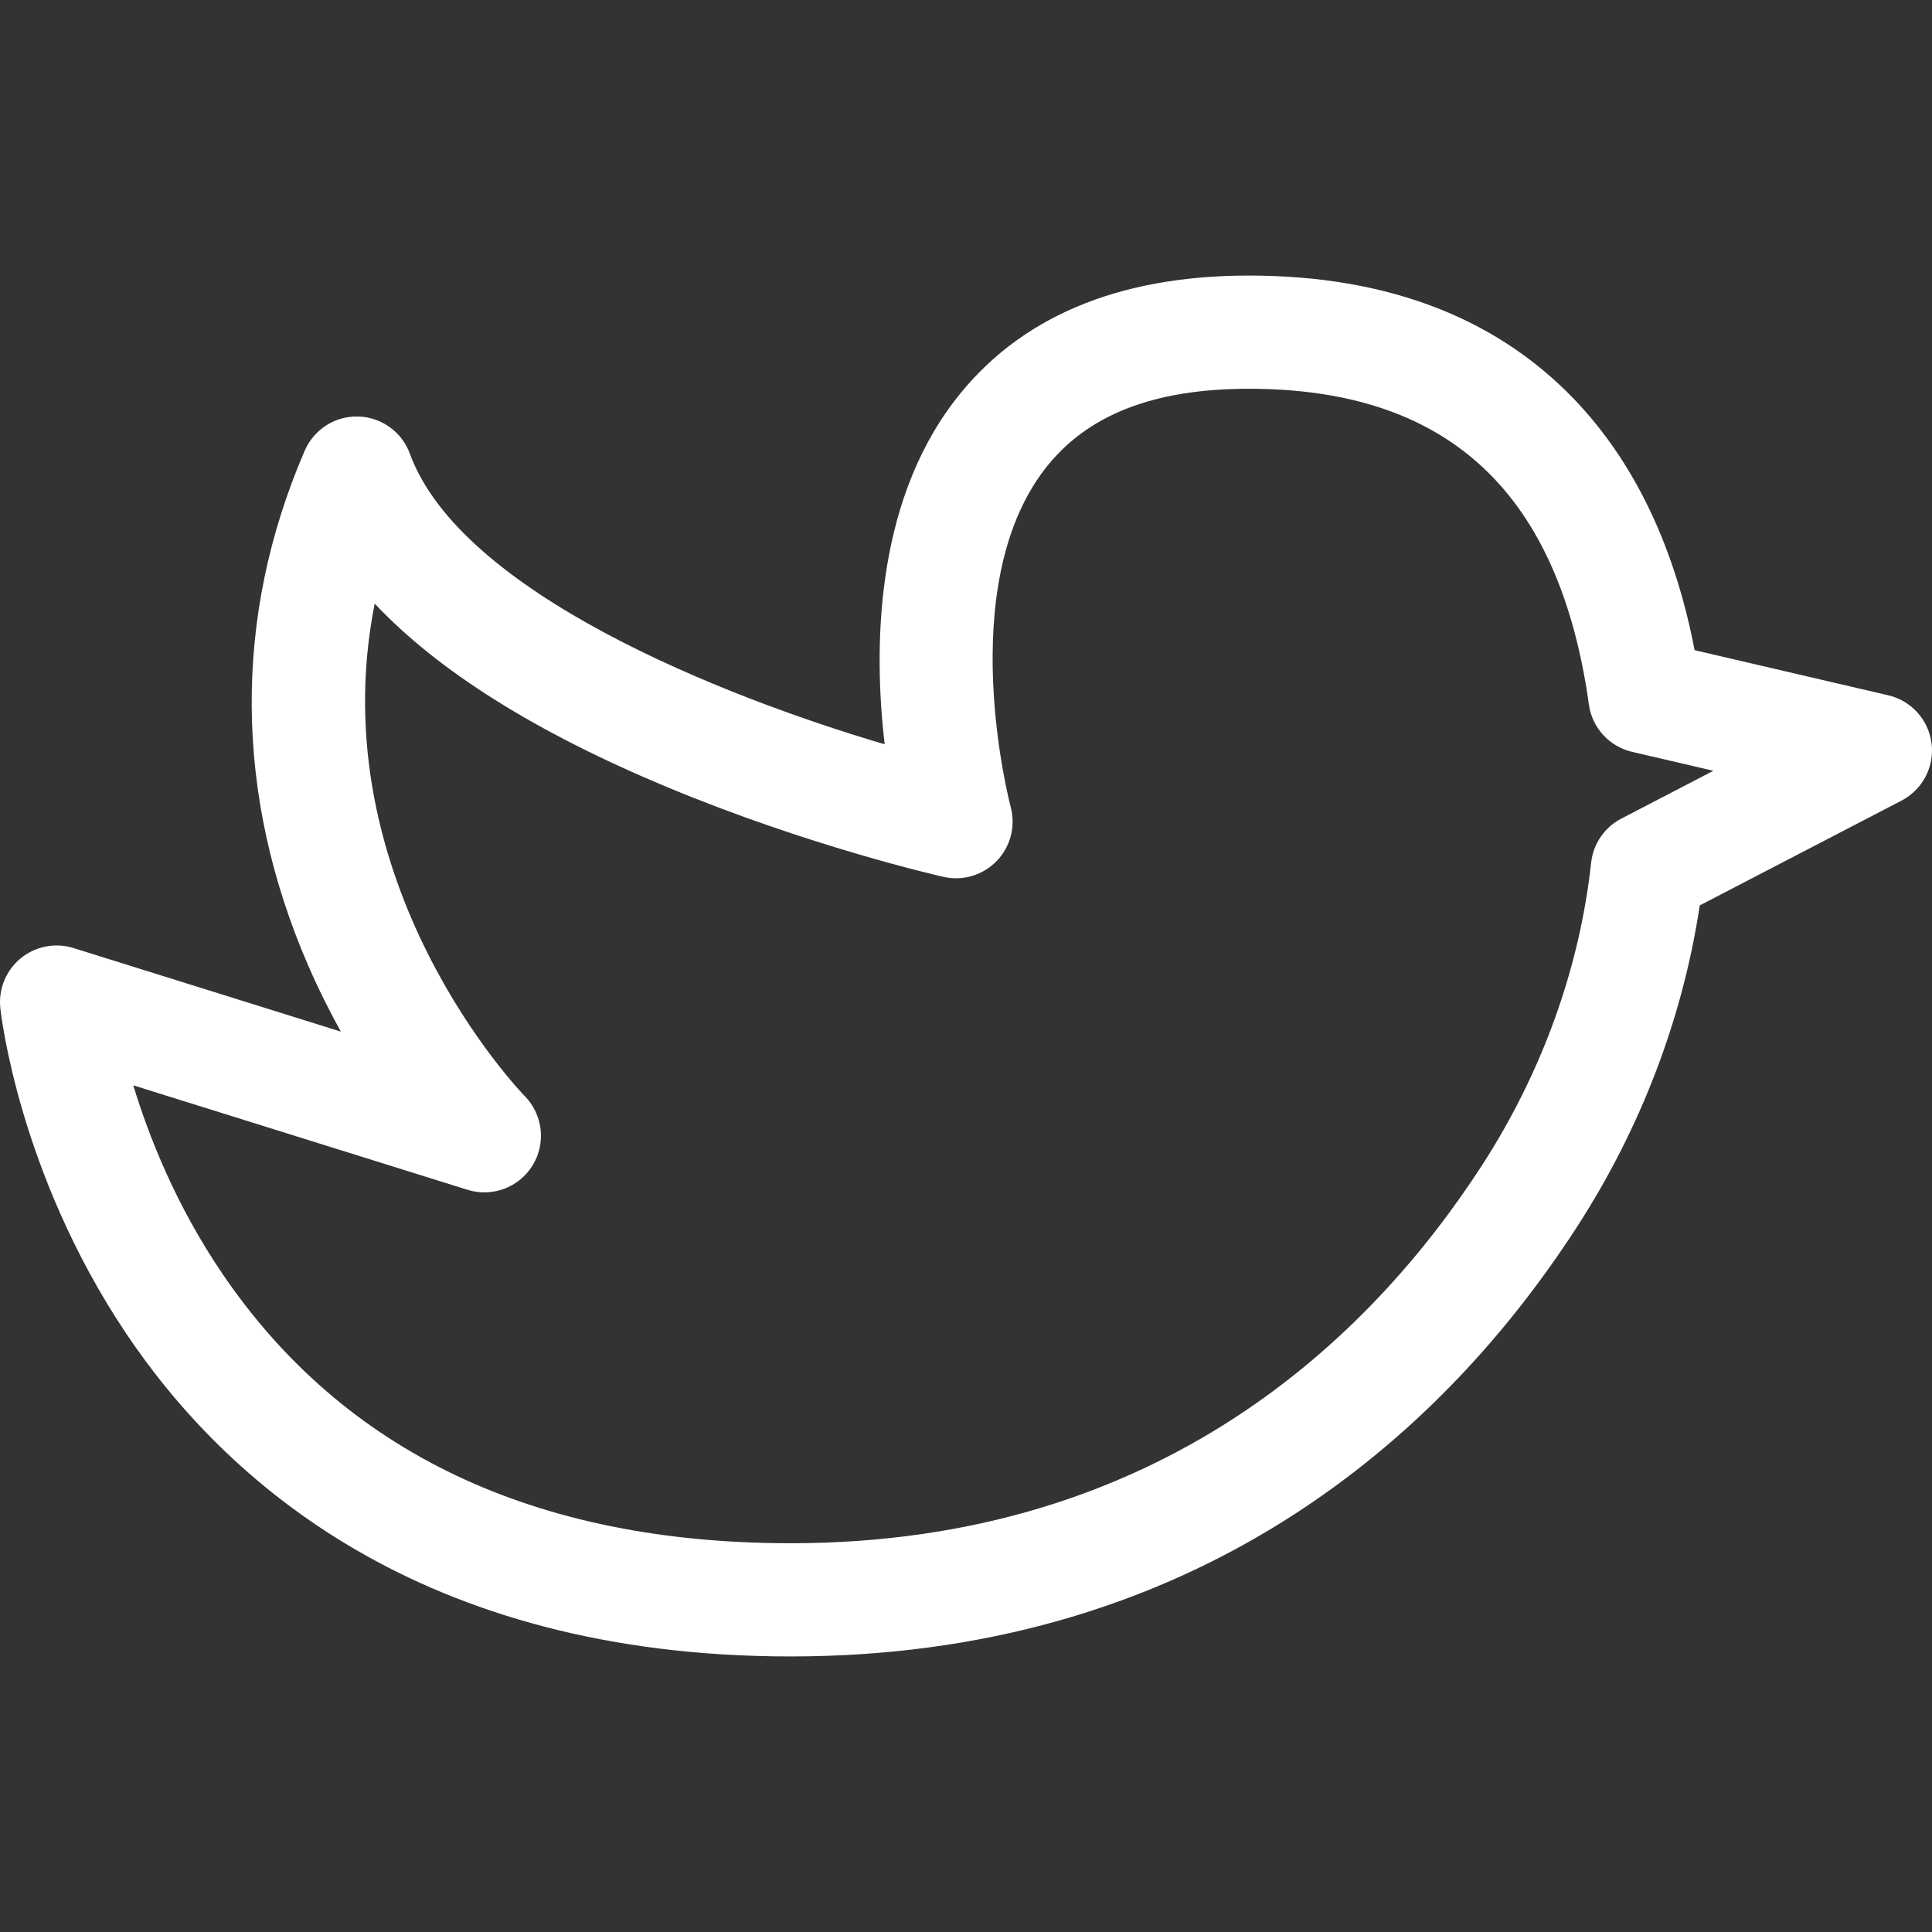 <?xml version="1.0" encoding="iso-8859-1"?>
<!-- Generator: Adobe Illustrator 19.0.0, SVG Export Plug-In . SVG Version: 6.00 Build 0)  -->
<svg version="1.1" id="Capa_1" xmlns="http://www.w3.org/2000/svg" xmlns:xlink="http://www.w3.org/1999/xlink" x="0px" y="0px"
	 viewBox="0 0 512.002 512.002" style="enable-background:new 0 0 512.002 512.002;" xml:space="preserve" fill="#fff">
	
<rect x="0" y="0" width="512.002" height="512.002" fill="#333333" stroke="none"/>
	
<g>
	<g>
		<path d="M511.884,196.995c-0.783-6.23-5.364-11.312-11.479-12.737l-51.31-11.954c-5.119-26.495-15.21-48.165-30.044-64.49
			c-20.976-23.084-50.612-34.788-88.086-34.788c-34.949,0-61.21,11.191-78.057,33.263c-21.265,27.861-21.353,66.23-18.466,90.957
			c-43.309-12.794-112.382-40.216-125.825-77.02c-2.107-5.768-7.516-9.669-13.655-9.847c-6.14-0.189-11.764,3.404-14.202,9.04
			c-19.074,44.106-18.733,91.348,0.99,136.619c2.718,6.239,5.629,12.037,8.573,17.348l-70.848-22.143
			c-4.826-1.509-10.086-0.484-13.994,2.725s-5.936,8.17-5.395,13.197c0.19,1.767,4.982,43.751,33.152,85.933
			c26.163,39.177,77.986,85.877,176.294,85.877c50.13,0,95.179-12.765,133.896-37.939c29.099-18.921,54.183-44.49,74.555-75.996
			c16.86-26.074,28.004-55.333,32.464-85.089l53.468-27.773C509.488,209.284,512.667,203.225,511.884,196.995z M429.665,216.941
			c-4.454,2.313-7.455,6.7-7.998,11.689c-3.034,27.893-13.02,55.599-28.876,80.121c-29.565,45.722-85.358,100.224-183.259,100.224
			c-67.799,0-118.5-24.078-150.691-71.566C46.707,319.51,39.504,301.39,35.32,287.626l88.568,27.682
			c6.57,2.056,13.7-0.631,17.284-6.511c3.583-5.881,2.702-13.447-2.137-18.346c-0.616-0.624-54.484-56.324-39.737-130.489
			c16.752,17.822,42.607,34.074,77.312,48.553c37.665,15.713,72.008,23.545,73.451,23.871c5.13,1.157,10.485-0.467,14.125-4.262
			c3.638-3.795,5.022-9.229,3.651-14.305c-0.155-0.575-15.228-57.796,8.965-89.39c11.028-14.401,28.744-21.402,54.161-21.402
			c51.836,0,81.172,26.41,89.681,80.729c0.145,0.929,0.273,1.858,0.402,2.788l0.021,0.152c0.851,6.151,5.406,11.142,11.455,12.551
			l21.543,5.019L429.665,216.941z"/>
	</g>
</g>
<g>
</g>
<g>
</g>
<g>
</g>
<g>
</g>
<g>
</g>
<g>
</g>
<g>
</g>
<g>
</g>
<g>
</g>
<g>
</g>
<g>
</g>
<g>
</g>
<g>
</g>
<g>
</g>
<g>
</g>
</svg>
